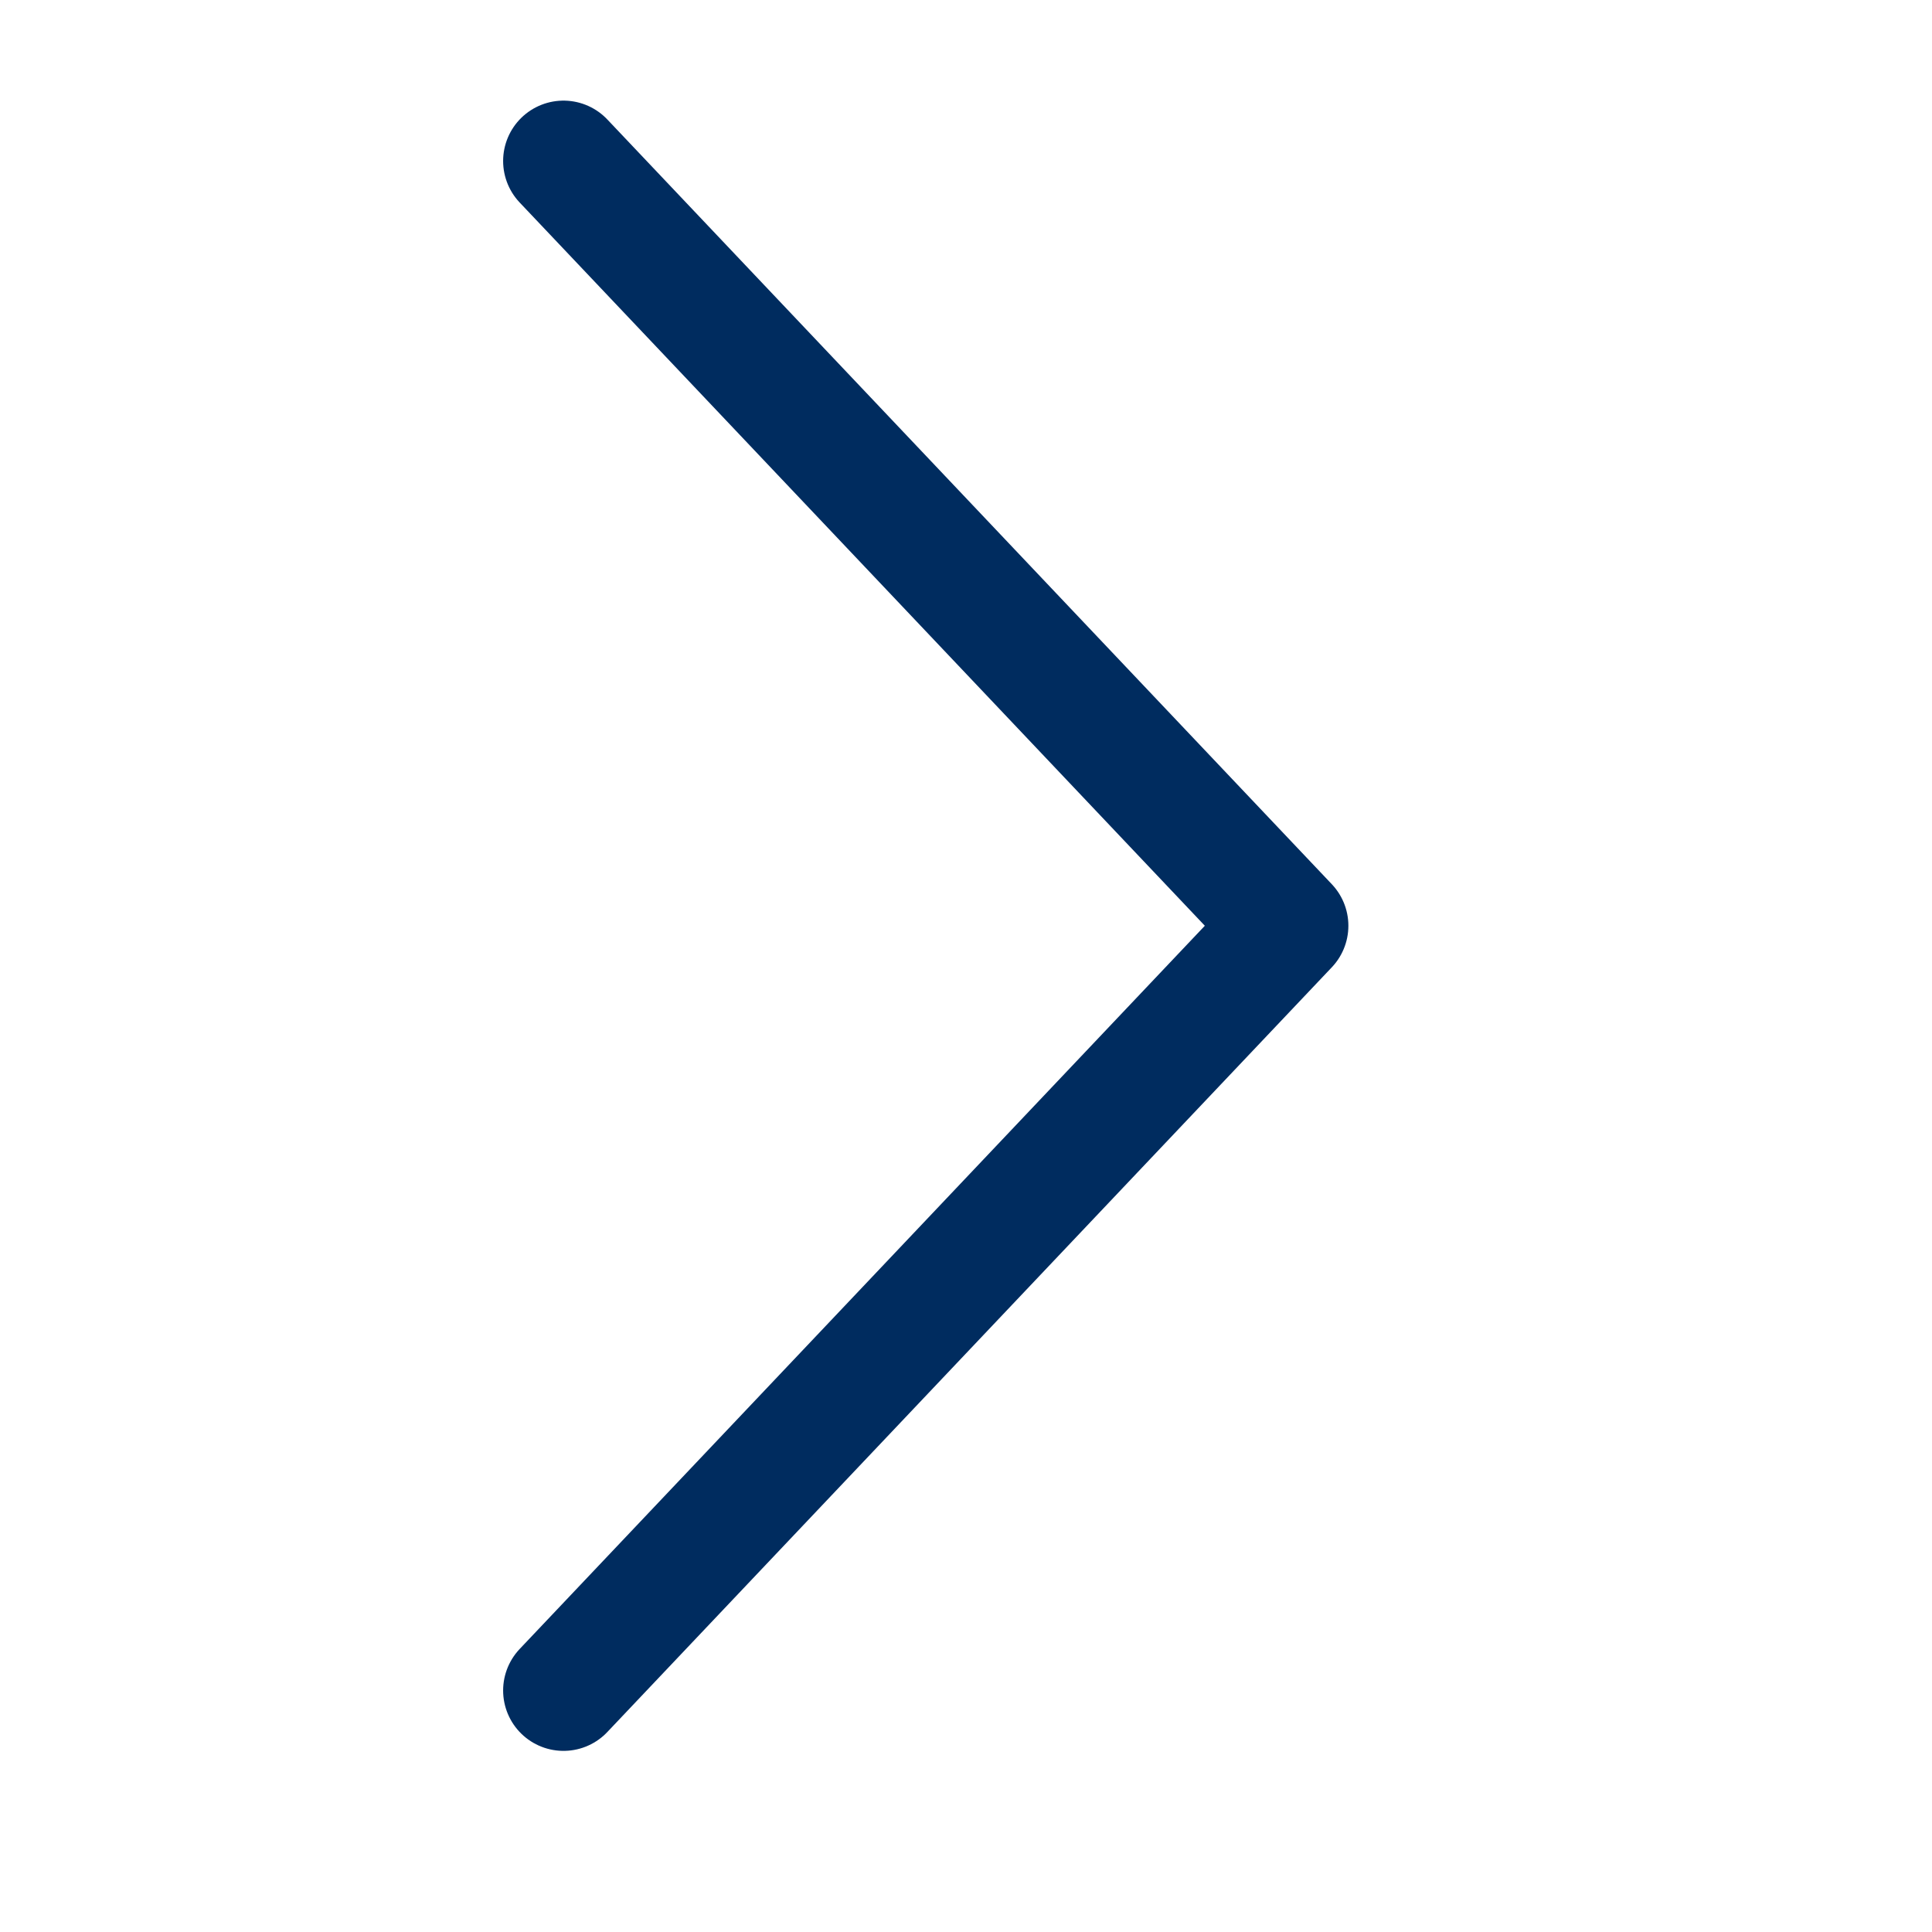 <svg width="24" height="24" viewBox="0 0 24 24" fill="none" xmlns="http://www.w3.org/2000/svg">
<g id="Line Rounded/Chevron Down">
<g id="Chevron">
<path id="Vector" d="M7 21L16 11.5L7 2" stroke="#002C5F" stroke-width="1.5" stroke-linecap="round" stroke-linejoin="round"/>
</g>
</g>
</svg>
